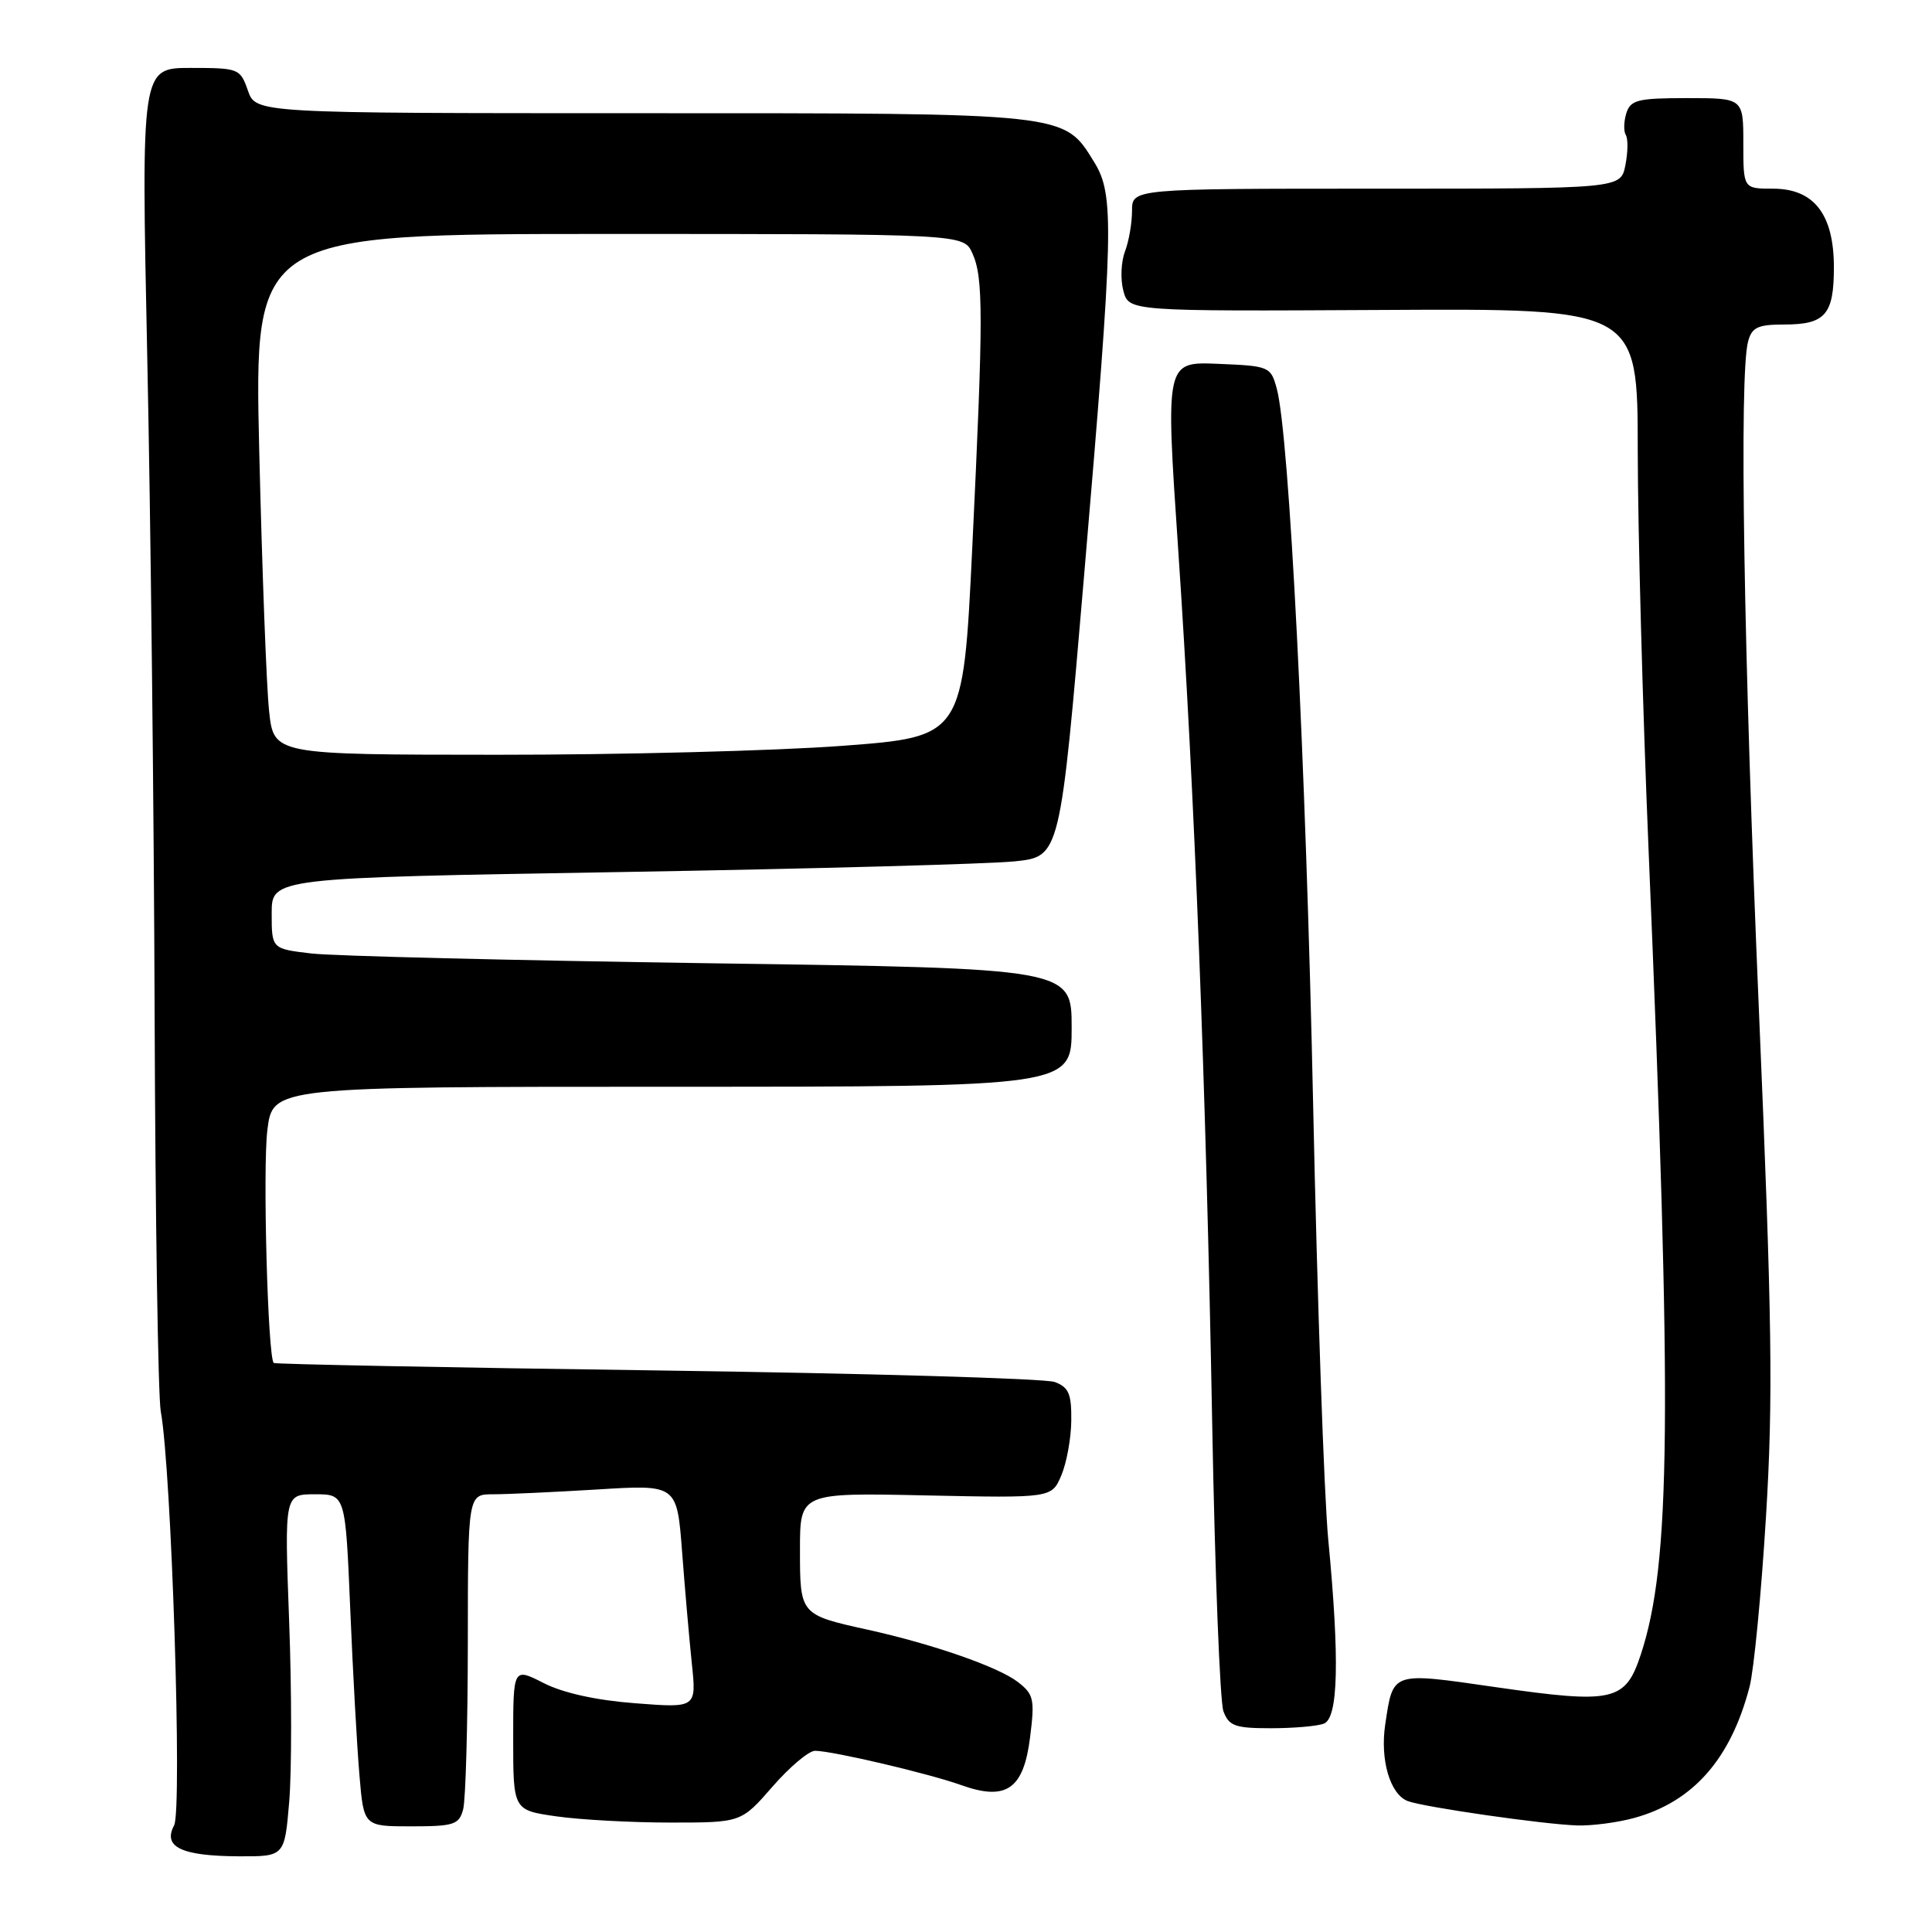 <?xml version="1.0" encoding="UTF-8" standalone="no"?>
<!DOCTYPE svg PUBLIC "-//W3C//DTD SVG 1.1//EN" "http://www.w3.org/Graphics/SVG/1.1/DTD/svg11.dtd" >
<svg xmlns="http://www.w3.org/2000/svg" xmlns:xlink="http://www.w3.org/1999/xlink" version="1.1" viewBox="0 0 256 256">
 <g >
 <path fill="currentColor"
d=" M 38.32 238.75 C 38.66 234.76 38.66 223.96 38.31 214.75 C 37.69 198.00 37.69 198.00 41.73 198.00 C 45.77 198.00 45.77 198.00 46.41 213.25 C 46.76 221.64 47.31 231.54 47.63 235.25 C 48.20 242.00 48.20 242.00 54.48 242.00 C 60.15 242.00 60.83 241.78 61.37 239.75 C 61.70 238.51 61.98 228.61 61.99 217.75 C 62.00 198.00 62.00 198.00 65.34 198.00 C 67.18 198.00 73.42 197.71 79.20 197.36 C 89.70 196.71 89.70 196.71 90.38 205.61 C 90.75 210.50 91.33 217.16 91.67 220.41 C 92.29 226.32 92.29 226.32 84.17 225.69 C 79.01 225.30 74.58 224.32 72.03 223.01 C 68.00 220.96 68.00 220.96 68.00 230.41 C 68.00 239.86 68.00 239.86 73.75 240.68 C 76.91 241.13 83.71 241.50 88.86 241.50 C 98.21 241.50 98.21 241.50 102.36 236.74 C 104.64 234.12 107.17 231.99 108.00 231.99 C 110.30 232.00 123.03 234.99 127.32 236.52 C 133.33 238.68 135.63 237.10 136.49 230.21 C 137.13 225.14 136.98 224.49 134.84 222.85 C 132.27 220.87 123.56 217.84 115.00 215.95 C 106.00 213.96 106.00 213.96 106.00 205.36 C 106.00 197.79 106.00 197.79 122.68 198.15 C 139.35 198.50 139.35 198.50 140.63 195.50 C 141.33 193.85 141.93 190.58 141.95 188.23 C 141.99 184.68 141.61 183.81 139.75 183.12 C 138.51 182.66 114.79 181.97 87.03 181.59 C 59.27 181.21 36.43 180.76 36.27 180.60 C 35.48 179.82 34.80 154.74 35.43 149.72 C 36.14 144.00 36.14 144.00 89.07 144.00 C 142.00 144.00 142.00 144.00 142.00 136.16 C 142.00 128.32 142.00 128.32 94.25 127.64 C 67.99 127.26 44.14 126.68 41.25 126.34 C 36.00 125.72 36.00 125.72 36.00 121.02 C 36.00 116.32 36.00 116.32 82.25 115.55 C 107.69 115.12 131.20 114.48 134.49 114.13 C 140.48 113.50 140.48 113.50 143.67 76.00 C 147.58 30.21 147.68 25.84 144.98 21.47 C 140.93 14.91 141.73 15.00 85.05 15.00 C 33.90 15.00 33.90 15.00 32.85 12.00 C 31.83 9.08 31.63 9.00 25.26 9.00 C 18.71 9.00 18.71 9.00 19.51 47.25 C 19.96 68.29 20.40 107.55 20.49 134.50 C 20.58 161.45 20.95 185.07 21.30 187.00 C 22.72 194.68 24.17 239.81 23.07 241.87 C 21.54 244.73 24.03 245.93 31.60 245.97 C 37.71 246.00 37.71 246.00 38.32 238.75 Z  M 216.50 240.90 C 224.34 238.76 229.34 233.08 231.83 223.49 C 232.40 221.30 233.38 211.18 234.00 201.00 C 234.96 185.32 234.82 175.09 233.07 134.00 C 231.04 86.29 230.44 49.67 231.63 45.25 C 232.13 43.37 232.92 43.00 236.42 43.00 C 241.86 43.00 243.00 41.69 243.00 35.43 C 243.00 28.40 240.37 25.00 234.93 25.00 C 231.00 25.00 231.00 25.00 231.00 19.00 C 231.00 13.00 231.00 13.00 223.57 13.00 C 217.02 13.00 216.06 13.24 215.50 14.99 C 215.16 16.09 215.12 17.39 215.43 17.89 C 215.74 18.39 215.71 20.19 215.37 21.90 C 214.75 25.00 214.75 25.00 182.38 25.00 C 150.00 25.00 150.00 25.00 150.00 27.93 C 150.00 29.55 149.58 31.98 149.06 33.34 C 148.54 34.70 148.45 37.03 148.85 38.53 C 149.58 41.25 149.58 41.25 183.29 41.07 C 217.00 40.88 217.00 40.88 217.01 59.69 C 217.02 70.04 217.66 93.80 218.44 112.50 C 221.59 187.64 221.40 207.14 217.41 219.25 C 215.36 225.45 213.79 225.80 198.15 223.55 C 184.29 221.55 184.61 221.44 183.55 228.50 C 182.85 233.20 184.19 237.75 186.53 238.65 C 188.63 239.45 204.60 241.75 209.00 241.88 C 210.93 241.94 214.30 241.50 216.50 240.90 Z  M 175.42 228.39 C 177.33 227.66 177.52 219.89 176.00 204.00 C 175.45 198.22 174.55 172.35 174.00 146.50 C 173.03 100.88 170.84 57.62 169.18 51.50 C 168.38 48.57 168.20 48.49 161.40 48.21 C 154.43 47.92 154.43 47.92 156.11 72.71 C 158.29 104.92 159.80 143.72 160.62 188.50 C 160.98 208.30 161.65 225.51 162.11 226.75 C 162.84 228.71 163.66 229.00 168.39 229.00 C 171.39 229.00 174.55 228.73 175.42 228.39 Z  M 35.66 94.25 C 35.31 91.09 34.73 75.56 34.35 59.75 C 33.68 31.00 33.68 31.00 80.68 31.00 C 127.68 31.00 127.68 31.00 128.84 33.55 C 130.31 36.77 130.31 41.72 128.83 72.57 C 127.62 97.63 127.62 97.63 111.56 98.83 C 102.73 99.49 82.18 100.02 65.89 100.01 C 36.28 100.00 36.28 100.00 35.66 94.25 Z "/>
</g>
</svg>